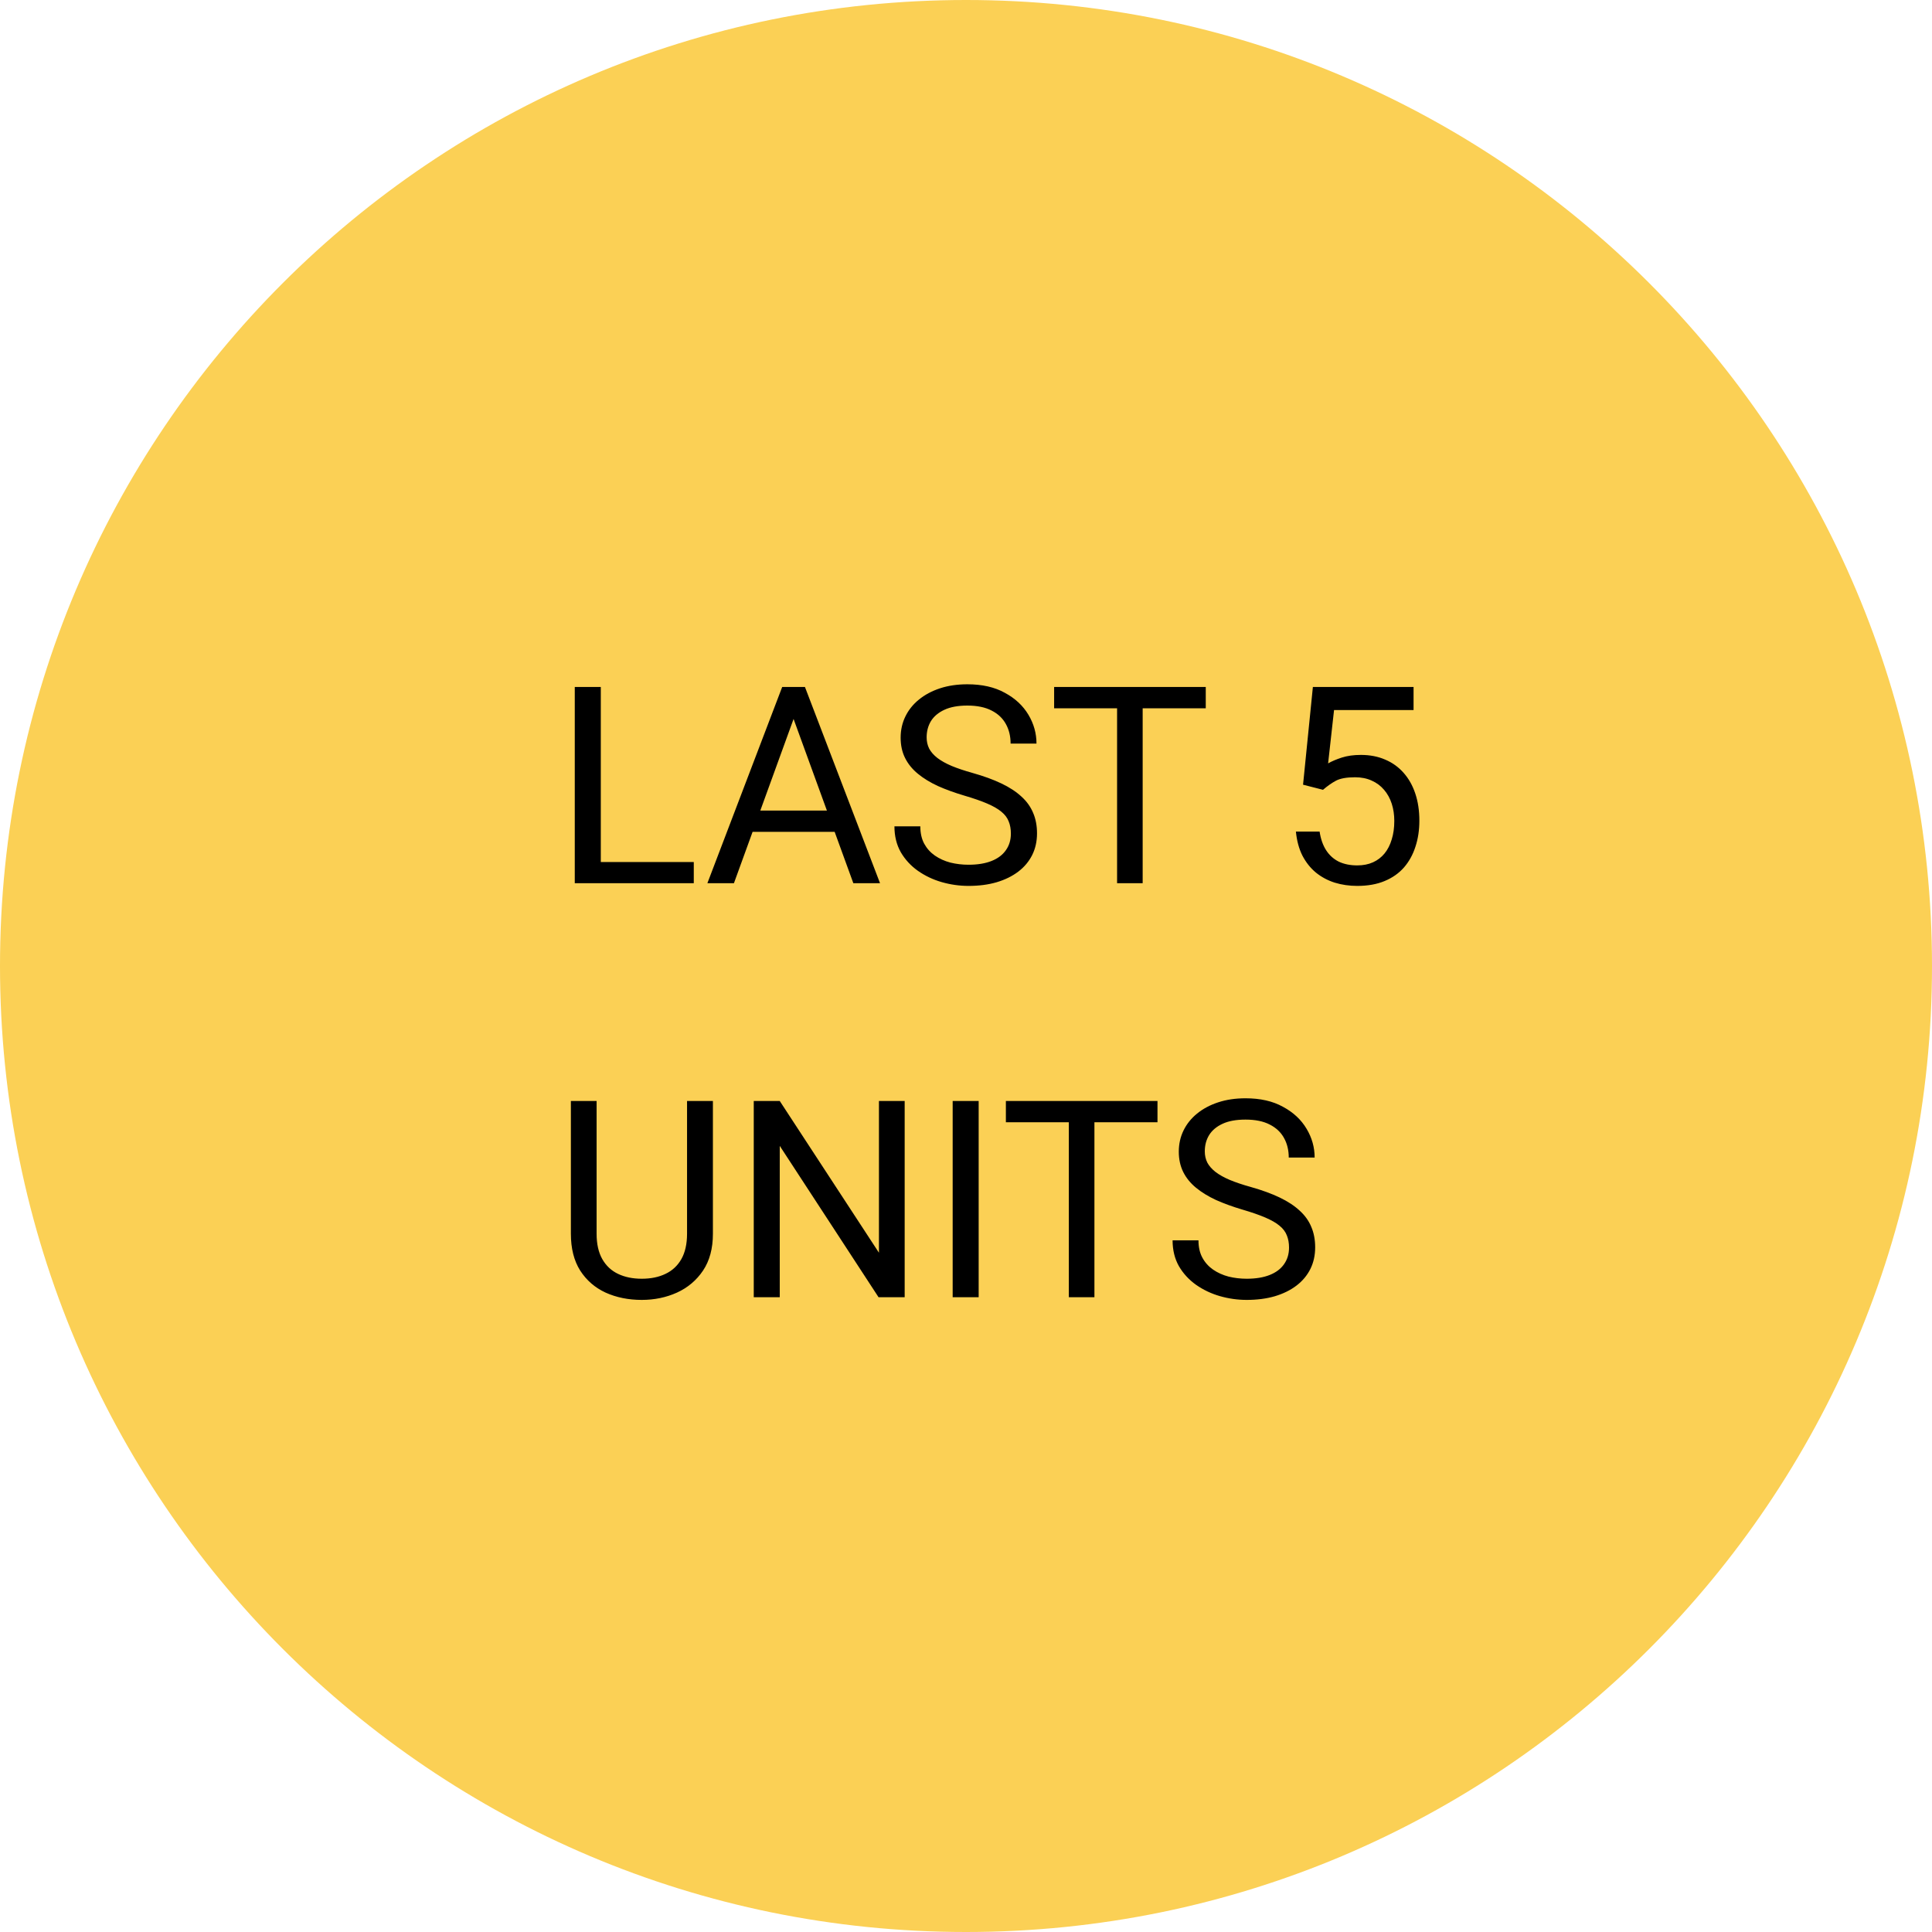 <svg width="70" height="70" viewBox="0 0 70 70" fill="none" xmlns="http://www.w3.org/2000/svg">
<g clip-path="url(#clip0_202_6)">
<path d="M35 70C54.33 70 70 54.33 70 35C70 15.67 54.33 0 35 0C15.67 0 0 15.67 0 35C0 54.33 15.67 70 35 70Z" fill="#FBD055"/>
<path d="M25.137 31.233V32H21.582V31.233H25.137ZM21.768 24.891V32H20.825V24.891H21.768ZM28.945 25.52L26.592 32H25.63L28.34 24.891H28.96L28.945 25.52ZM30.918 32L28.56 25.52L28.545 24.891H29.165L31.885 32H30.918ZM30.796 29.368V30.14H26.802V29.368H30.796ZM36.626 30.203C36.626 30.037 36.6 29.891 36.548 29.764C36.499 29.634 36.411 29.516 36.284 29.412C36.16 29.308 35.988 29.209 35.767 29.114C35.548 29.02 35.272 28.924 34.937 28.826C34.585 28.722 34.268 28.606 33.984 28.48C33.701 28.349 33.459 28.201 33.257 28.035C33.055 27.869 32.9 27.679 32.793 27.464C32.685 27.249 32.632 27.003 32.632 26.727C32.632 26.45 32.689 26.194 32.803 25.96C32.917 25.726 33.079 25.522 33.291 25.35C33.506 25.174 33.761 25.037 34.058 24.939C34.354 24.842 34.684 24.793 35.049 24.793C35.583 24.793 36.035 24.895 36.406 25.101C36.781 25.302 37.065 25.568 37.261 25.896C37.456 26.222 37.554 26.57 37.554 26.941H36.616C36.616 26.674 36.559 26.439 36.445 26.233C36.331 26.025 36.159 25.862 35.928 25.745C35.697 25.625 35.404 25.564 35.049 25.564C34.714 25.564 34.437 25.615 34.219 25.716C34.001 25.817 33.838 25.953 33.73 26.126C33.626 26.299 33.574 26.495 33.574 26.717C33.574 26.866 33.605 27.003 33.667 27.127C33.732 27.247 33.831 27.36 33.965 27.464C34.102 27.568 34.274 27.664 34.482 27.752C34.694 27.84 34.946 27.924 35.239 28.006C35.643 28.12 35.991 28.247 36.284 28.387C36.577 28.527 36.818 28.685 37.007 28.86C37.199 29.033 37.34 29.23 37.432 29.451C37.526 29.669 37.573 29.917 37.573 30.193C37.573 30.483 37.515 30.745 37.398 30.98C37.28 31.214 37.113 31.414 36.895 31.58C36.676 31.746 36.414 31.875 36.108 31.966C35.806 32.054 35.467 32.098 35.093 32.098C34.764 32.098 34.44 32.052 34.121 31.961C33.805 31.87 33.517 31.733 33.257 31.551C33 31.369 32.793 31.144 32.637 30.877C32.484 30.607 32.407 30.294 32.407 29.939H33.345C33.345 30.184 33.392 30.394 33.486 30.569C33.581 30.742 33.709 30.885 33.872 30.999C34.038 31.113 34.225 31.198 34.434 31.253C34.645 31.305 34.865 31.331 35.093 31.331C35.422 31.331 35.7 31.285 35.928 31.194C36.156 31.103 36.328 30.973 36.445 30.804C36.566 30.634 36.626 30.434 36.626 30.203ZM41.401 24.891V32H40.474V24.891H41.401ZM43.687 24.891V25.662H38.193V24.891H43.687ZM47.935 28.616L47.212 28.431L47.568 24.891H51.216V25.726H48.335L48.12 27.659C48.25 27.584 48.415 27.514 48.613 27.449C48.815 27.384 49.046 27.352 49.307 27.352C49.635 27.352 49.93 27.409 50.19 27.523C50.451 27.633 50.672 27.793 50.855 28.001C51.04 28.209 51.182 28.46 51.279 28.753C51.377 29.046 51.426 29.373 51.426 29.734C51.426 30.076 51.379 30.39 51.284 30.677C51.193 30.963 51.055 31.214 50.869 31.429C50.684 31.64 50.449 31.805 50.166 31.922C49.886 32.039 49.556 32.098 49.175 32.098C48.888 32.098 48.617 32.059 48.359 31.98C48.105 31.899 47.878 31.777 47.676 31.614C47.477 31.448 47.315 31.243 47.188 30.999C47.064 30.752 46.986 30.462 46.953 30.13H47.812C47.852 30.397 47.93 30.621 48.047 30.804C48.164 30.986 48.317 31.124 48.506 31.219C48.698 31.31 48.921 31.355 49.175 31.355C49.39 31.355 49.58 31.318 49.746 31.243C49.912 31.168 50.052 31.061 50.166 30.921C50.28 30.781 50.366 30.612 50.425 30.413C50.487 30.215 50.518 29.991 50.518 29.744C50.518 29.52 50.487 29.311 50.425 29.119C50.363 28.927 50.27 28.759 50.147 28.616C50.026 28.473 49.878 28.362 49.702 28.284C49.526 28.203 49.325 28.162 49.097 28.162C48.794 28.162 48.565 28.203 48.408 28.284C48.255 28.366 48.097 28.476 47.935 28.616ZM24.893 39.891H25.83V44.7C25.83 45.234 25.711 45.678 25.474 46.033C25.236 46.388 24.92 46.655 24.526 46.834C24.136 47.01 23.711 47.098 23.252 47.098C22.77 47.098 22.334 47.01 21.943 46.834C21.556 46.655 21.248 46.388 21.02 46.033C20.796 45.678 20.684 45.234 20.684 44.7V39.891H21.616V44.7C21.616 45.071 21.685 45.377 21.821 45.618C21.958 45.859 22.148 46.038 22.393 46.155C22.64 46.273 22.926 46.331 23.252 46.331C23.581 46.331 23.867 46.273 24.111 46.155C24.359 46.038 24.551 45.859 24.688 45.618C24.824 45.377 24.893 45.071 24.893 44.7V39.891ZM32.778 39.891V47H31.831L28.252 41.517V47H27.31V39.891H28.252L31.846 45.389V39.891H32.778ZM35.459 39.891V47H34.517V39.891H35.459ZM39.653 39.891V47H38.726V39.891H39.653ZM41.938 39.891V40.662H36.445V39.891H41.938ZM46.704 45.203C46.704 45.037 46.678 44.891 46.626 44.764C46.577 44.633 46.489 44.516 46.362 44.412C46.239 44.308 46.066 44.209 45.845 44.114C45.627 44.02 45.35 43.924 45.015 43.826C44.663 43.722 44.346 43.606 44.062 43.48C43.779 43.349 43.537 43.201 43.335 43.035C43.133 42.869 42.978 42.679 42.871 42.464C42.764 42.249 42.71 42.003 42.71 41.727C42.71 41.45 42.767 41.194 42.881 40.96C42.995 40.726 43.158 40.522 43.369 40.35C43.584 40.174 43.84 40.037 44.136 39.94C44.432 39.842 44.762 39.793 45.127 39.793C45.661 39.793 46.113 39.895 46.484 40.101C46.859 40.302 47.144 40.568 47.339 40.897C47.534 41.222 47.632 41.57 47.632 41.941H46.694C46.694 41.675 46.637 41.438 46.523 41.233C46.41 41.025 46.237 40.862 46.006 40.745C45.775 40.625 45.482 40.565 45.127 40.565C44.792 40.565 44.515 40.615 44.297 40.716C44.079 40.817 43.916 40.953 43.809 41.126C43.704 41.298 43.652 41.495 43.652 41.717C43.652 41.867 43.683 42.003 43.745 42.127C43.81 42.247 43.91 42.36 44.043 42.464C44.18 42.568 44.352 42.664 44.56 42.752C44.772 42.84 45.024 42.925 45.317 43.006C45.721 43.12 46.069 43.247 46.362 43.387C46.655 43.527 46.896 43.685 47.085 43.86C47.277 44.033 47.419 44.23 47.51 44.451C47.604 44.669 47.651 44.917 47.651 45.193C47.651 45.483 47.593 45.745 47.476 45.98C47.358 46.214 47.191 46.414 46.973 46.58C46.755 46.746 46.492 46.875 46.187 46.966C45.884 47.054 45.545 47.098 45.171 47.098C44.842 47.098 44.518 47.052 44.199 46.961C43.883 46.87 43.595 46.733 43.335 46.551C43.078 46.368 42.871 46.144 42.715 45.877C42.562 45.607 42.485 45.294 42.485 44.94H43.423C43.423 45.184 43.47 45.394 43.565 45.569C43.659 45.742 43.787 45.885 43.95 45.999C44.116 46.113 44.303 46.198 44.512 46.253C44.723 46.305 44.943 46.331 45.171 46.331C45.5 46.331 45.778 46.285 46.006 46.194C46.234 46.103 46.406 45.973 46.523 45.804C46.644 45.634 46.704 45.434 46.704 45.203Z" fill="black"/>
</g>
<defs>
<clipPath id="clip0_202_6">
<rect width="70" height="70" fill="white"/>
</clipPath>
</defs>
</svg>
